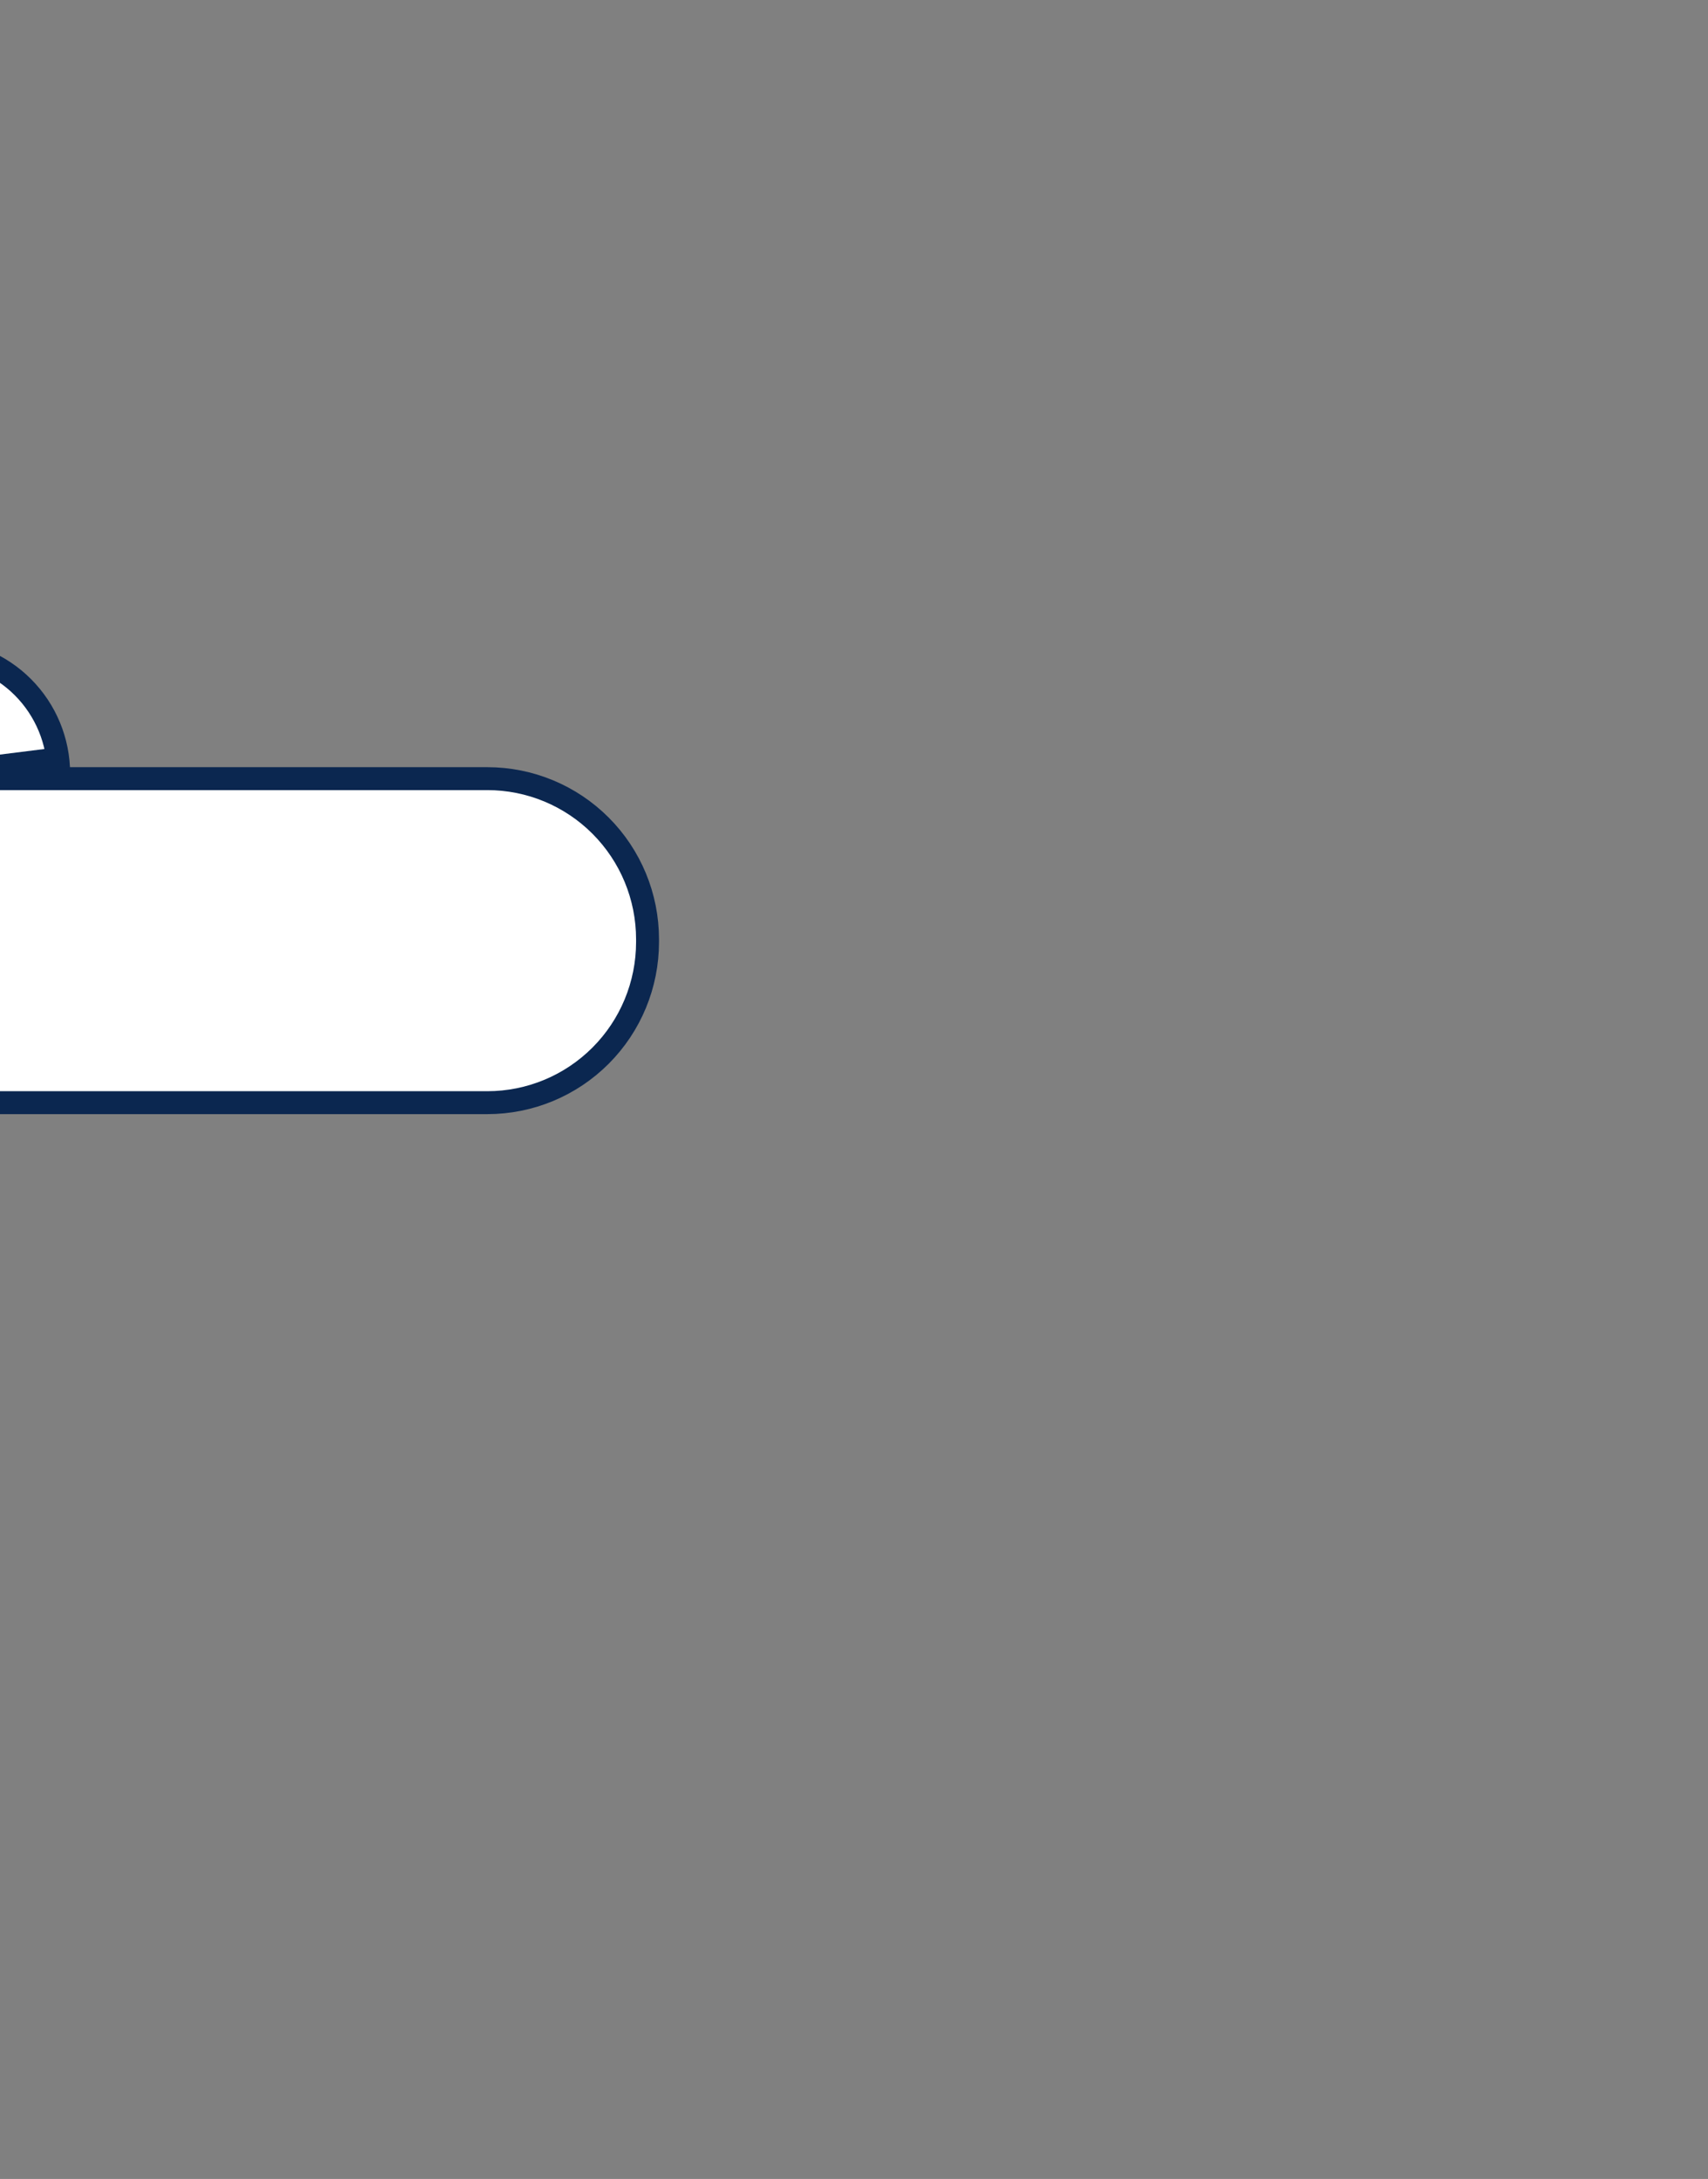 <svg xmlns="http://www.w3.org/2000/svg" width="149" height="190" viewBox="0 0 149 190" fill="none">
    <rect x="0" y="0" width="149" height="190" fill="#808080" stroke="none"/>
    <path d="M-32.153 82.148L-32.153 81.899C-32.154 80.923 -32.053 79.95 -31.852 78.995L-31.851 78.995C-31.186 75.855 -29.465 73.04 -26.975 71.019C-24.486 68.999 -21.379 67.896 -18.175 67.896L42.511 67.896C46.219 67.896 49.774 69.371 52.395 71.998C55.017 74.624 56.489 78.185 56.489 81.899L56.489 82.148C56.489 85.862 55.017 89.423 52.395 92.049C49.774 94.675 46.219 96.151 42.511 96.151L-18.175 96.151C-21.883 96.151 -25.438 94.675 -28.059 92.049C-30.68 89.423 -32.153 85.862 -32.153 82.148Z" fill="white" stroke="#0B2750" stroke-width="2" stroke-linecap="round" stroke-linejoin="round"/>
    <path d="M-65.392 68.327L-65.392 67.465C-65.392 66.064 -65.117 64.677 -64.582 63.382C-64.046 62.088 -63.262 60.912 -62.273 59.921C-61.285 58.93 -60.111 58.144 -58.819 57.608C-57.527 57.072 -56.142 56.796 -54.743 56.795L-5.532 56.795C-2.708 56.796 0.001 57.92 1.998 59.921C3.996 61.922 5.118 64.635 5.118 67.465L5.118 67.896L-18.175 67.896C-21.379 67.896 -24.486 68.999 -26.975 71.019C-29.465 73.039 -31.186 75.855 -31.851 78.995L-54.743 78.995C-56.142 78.995 -57.526 78.719 -58.818 78.183C-60.11 77.647 -61.284 76.861 -62.273 75.871C-63.262 74.88 -64.046 73.704 -64.581 72.41C-65.117 71.115 -65.392 69.728 -65.392 68.327Z" fill="white" stroke="#0B2750" stroke-width="2" stroke-linecap="round" stroke-linejoin="round"/>
    <path d="M4.706 65.208L-17.686 68.013L5.406 68.013L4.706 65.208Z" fill="#0B2750"/>
</svg>